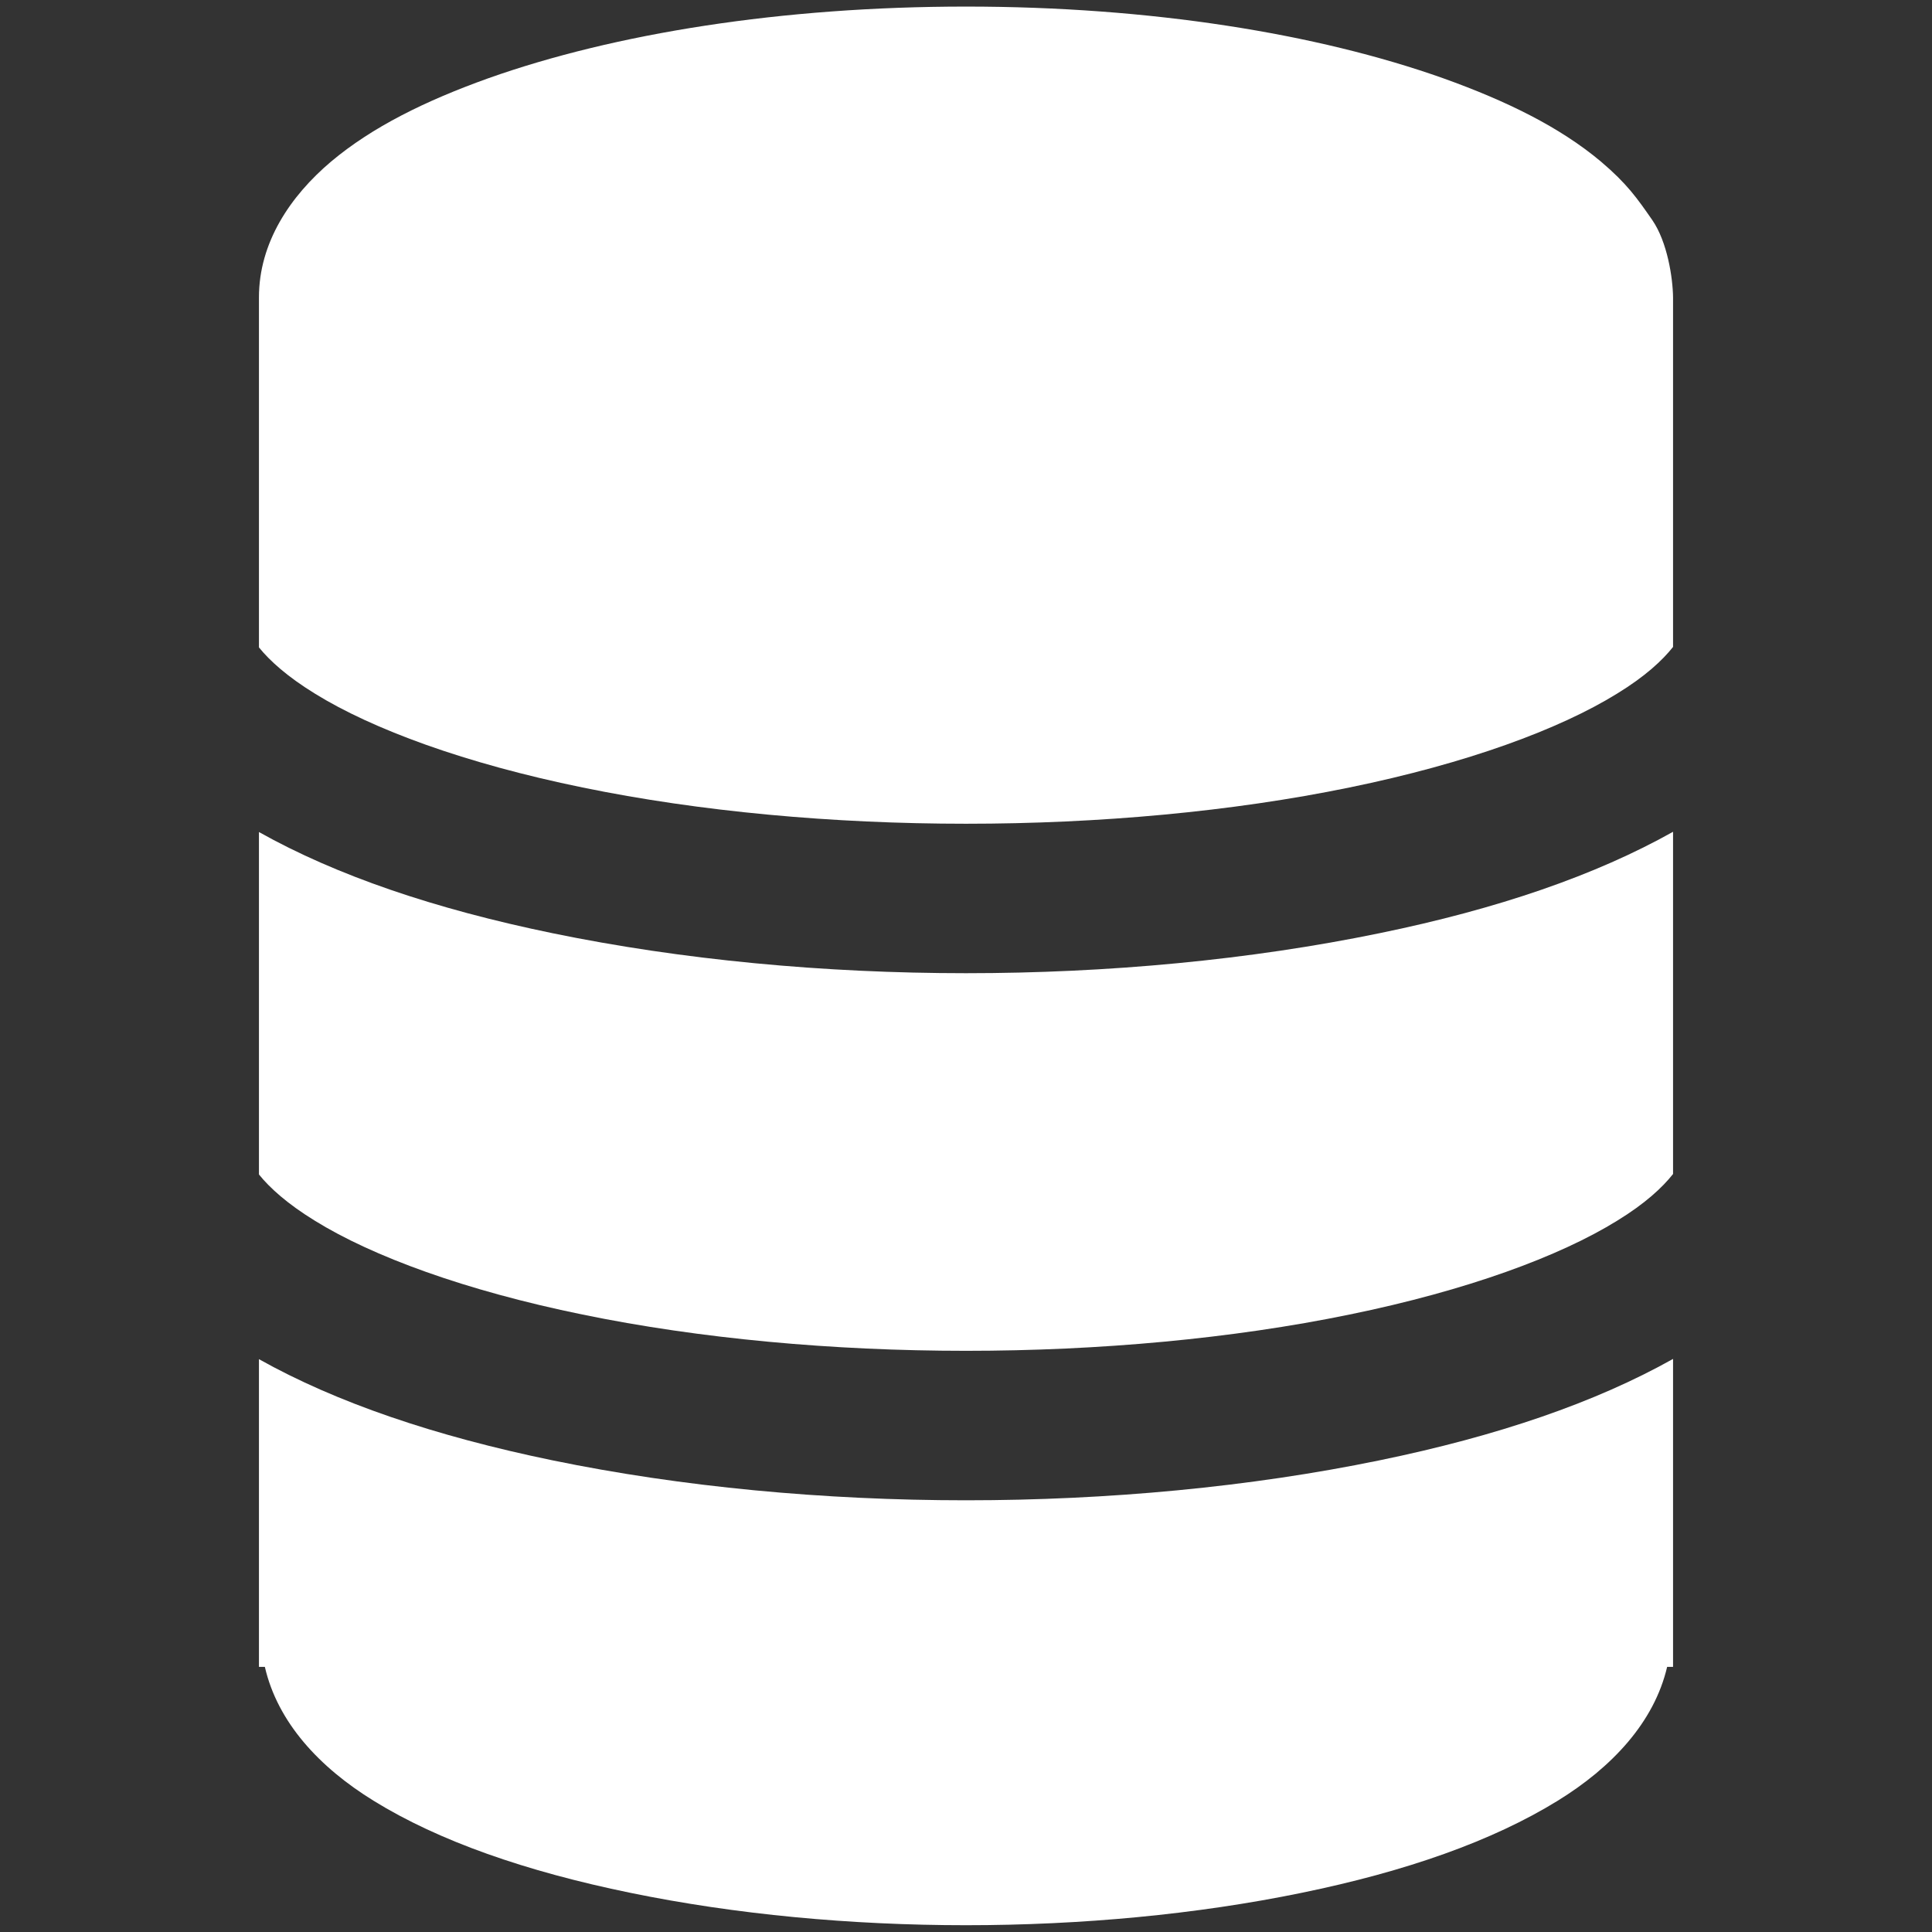 <?xml version="1.0" encoding="UTF-8"?>
<svg xmlns="http://www.w3.org/2000/svg" xmlns:xlink="http://www.w3.org/1999/xlink" width="32" height="32" viewBox="0 0 32 32" version="1.1">
<rect x="0" y="0" width="32" height="32" fill="#333333" stroke="none"/>
<g id="surface1">
<path style=" stroke:none;fill-rule:nonzero;fill:rgb(100%,100%,100%);fill-opacity:1;" d="M 16 0.109 C 12.945 0.109 10.176 0.555 8.086 1.297 C 7.039 1.672 6.164 2.105 5.484 2.676 C 4.805 3.25 4.289 4.02 4.289 4.926 L 4.289 10.723 C 4.469 10.945 4.758 11.207 5.215 11.488 C 6.168 12.078 7.703 12.645 9.648 13.043 C 13.539 13.844 18.461 13.844 22.352 13.043 C 24.297 12.645 25.832 12.078 26.785 11.488 C 27.25 11.203 27.535 10.938 27.711 10.715 L 27.711 4.926 C 27.707 4.602 27.617 4.008 27.367 3.645 C 27.117 3.285 26.949 3.043 26.516 2.676 C 25.836 2.105 24.953 1.672 23.906 1.297 C 21.816 0.555 19.055 0.109 16 0.109 Z M 27.711 13.777 C 26.43 14.496 24.809 15.055 22.848 15.457 C 18.566 16.34 13.434 16.34 9.152 15.457 C 7.199 15.055 5.57 14.5 4.289 13.781 L 4.289 19.453 C 4.469 19.676 4.758 19.938 5.215 20.219 C 6.168 20.809 7.703 21.375 9.648 21.773 C 13.539 22.574 18.461 22.574 22.352 21.773 C 24.297 21.375 25.832 20.809 26.785 20.219 C 27.25 19.934 27.535 19.668 27.711 19.445 Z M 27.711 22.508 C 26.43 23.227 24.809 23.785 22.848 24.188 C 18.566 25.07 13.434 25.07 9.152 24.188 C 7.199 23.785 5.57 23.23 4.289 22.512 L 4.289 27.039 C 4.289 27.051 4.289 27.059 4.289 27.07 L 4.289 27.609 L 4.387 27.609 C 4.598 28.527 5.289 29.273 6.191 29.828 C 7.266 30.492 8.707 30.996 10.445 31.352 C 13.918 32.066 18.082 32.066 21.555 31.352 C 23.293 30.996 24.719 30.492 25.797 29.828 C 26.699 29.273 27.398 28.527 27.613 27.609 L 27.711 27.609 Z M 27.711 22.508 "/>
</g>
</svg>
